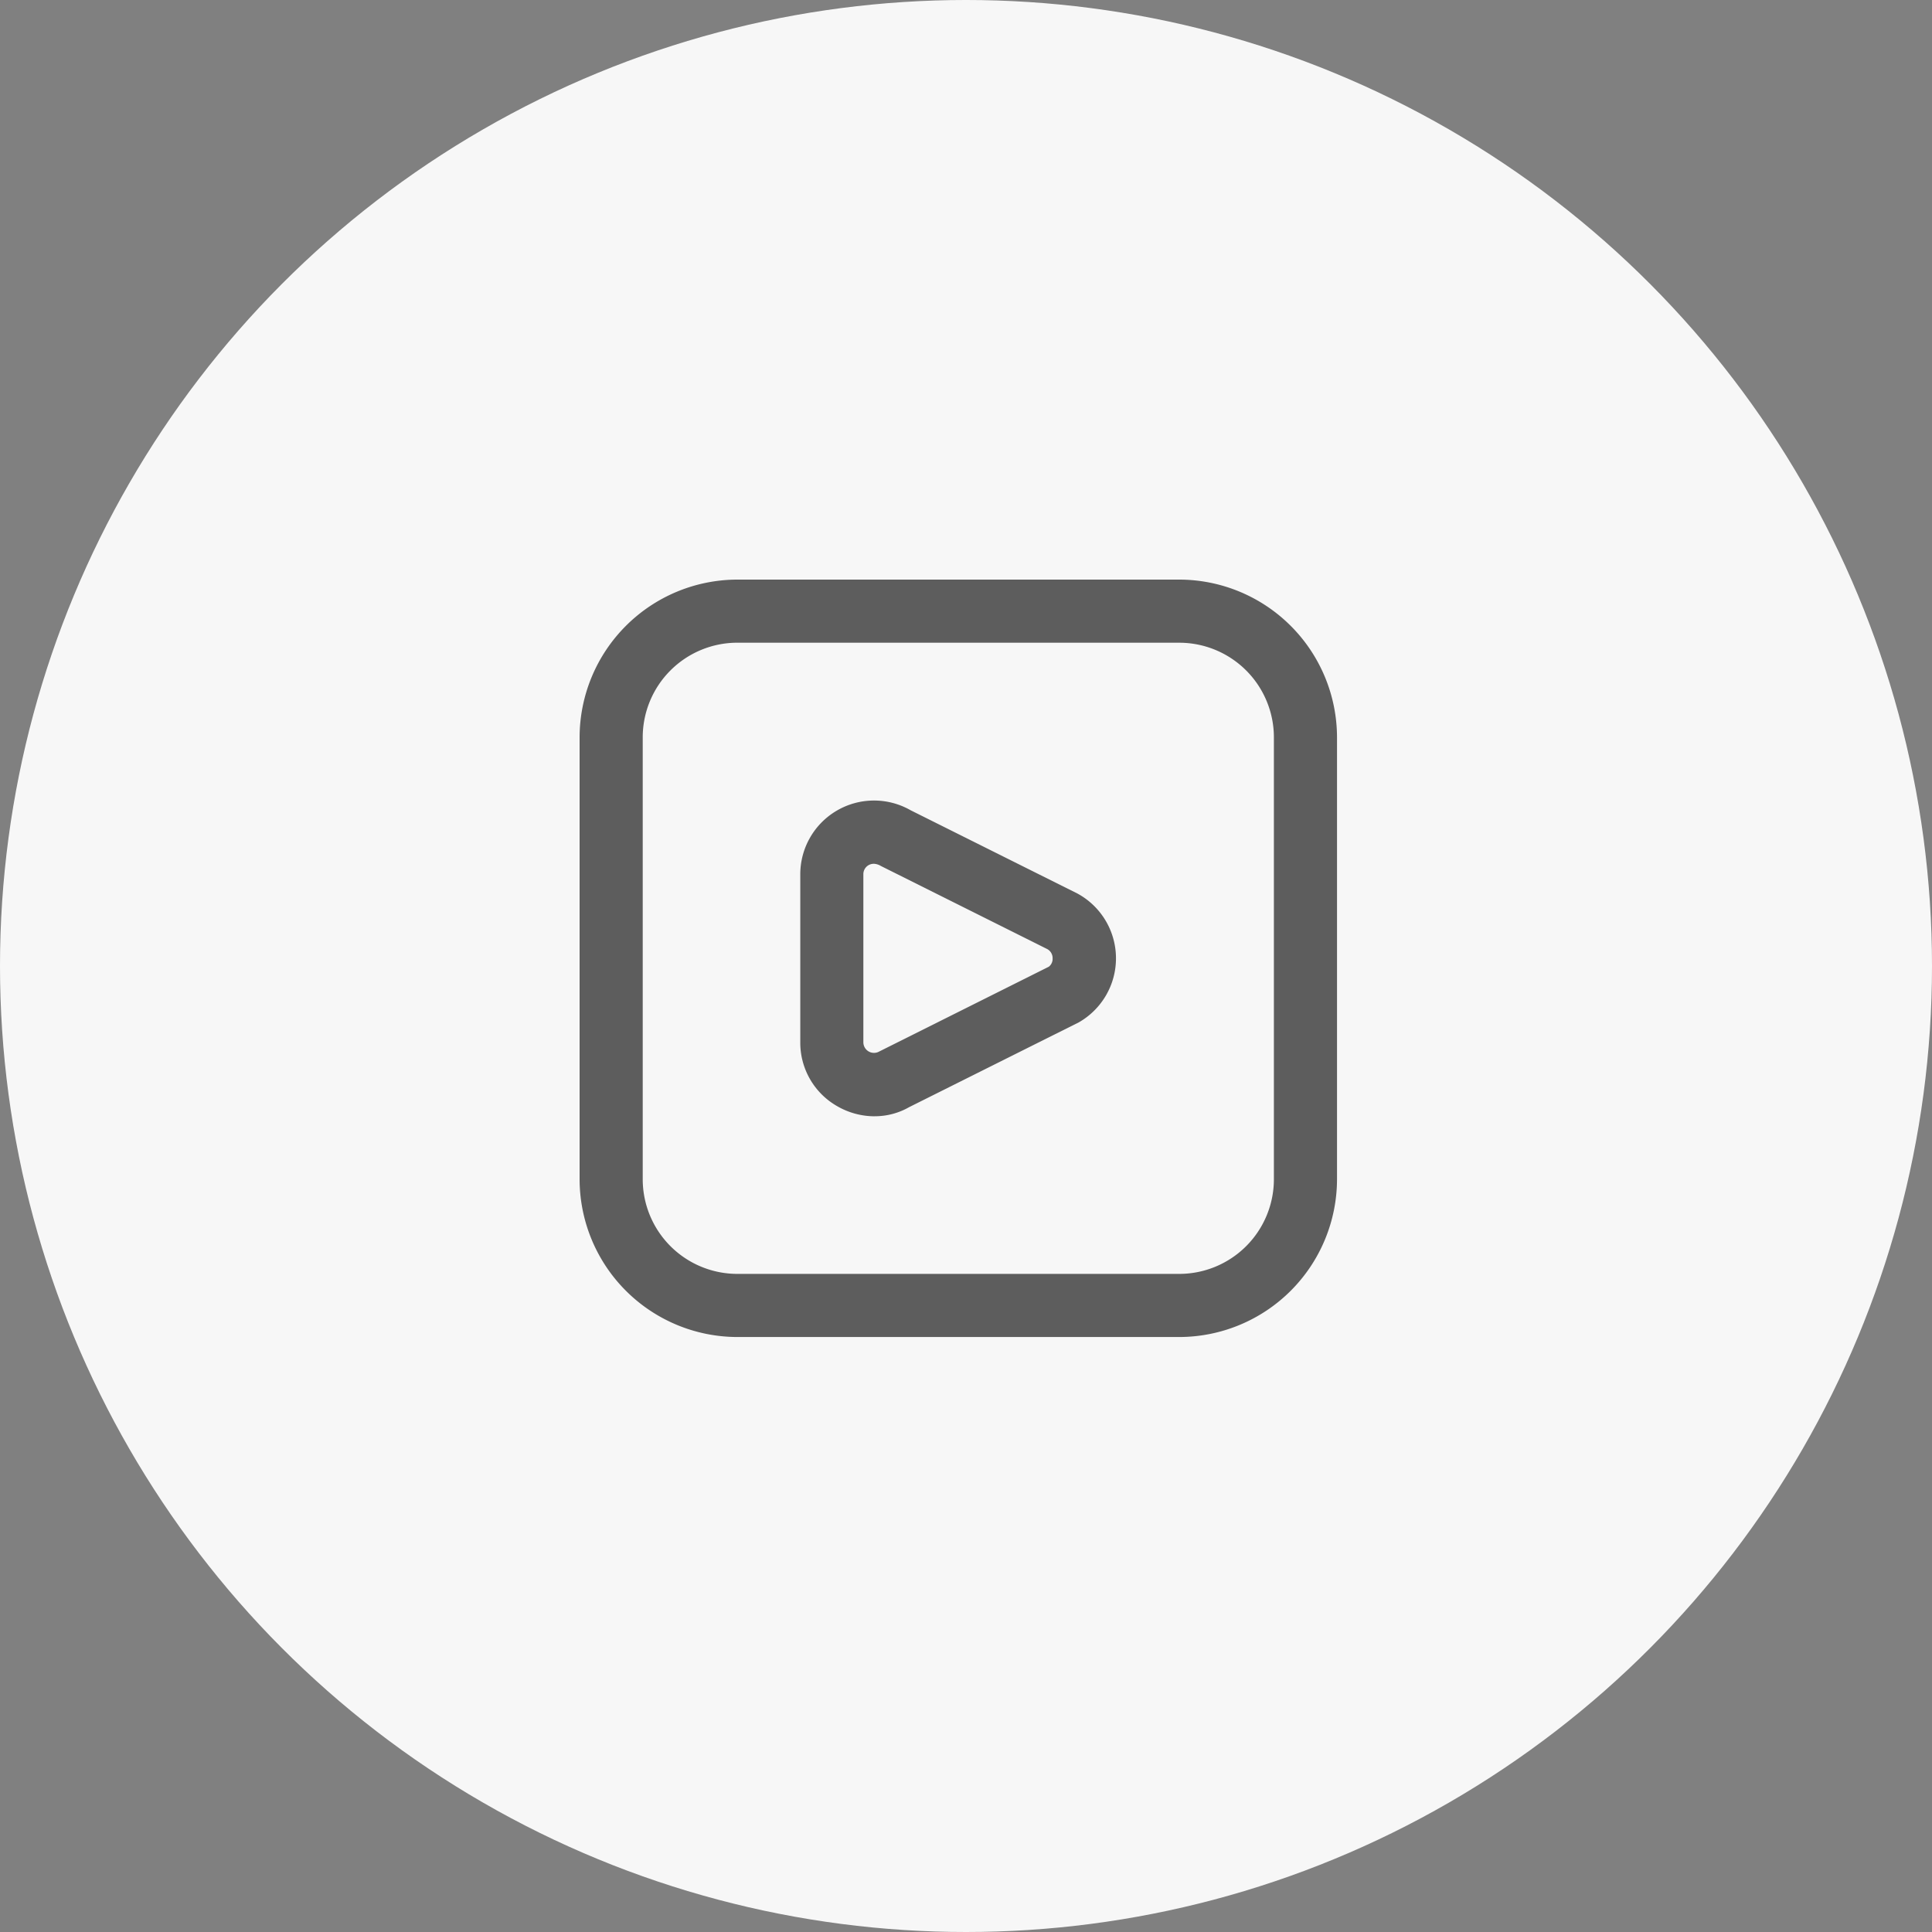 <svg width="80" height="80" viewBox="0 0 80 80" xmlns="http://www.w3.org/2000/svg">
    <rect x="0" y="0" width="80" height="80" fill="#808080" stroke="none"/>
    <g fill="none" fill-rule="evenodd">
        <circle fill="#F7F7F7" cx="40" cy="40" r="40"/>
        <path d="M48.83 55.363H30.533A6.542 6.542 0 0 1 24 48.83V30.534A6.542 6.542 0 0 1 30.534 24h18.295a6.542 6.542 0 0 1 6.534 6.534v18.295a6.542 6.542 0 0 1-6.534 6.534zm-18.296-28.75a3.92 3.92 0 0 0-3.92 3.921v18.295a3.92 3.92 0 0 0 3.92 3.92h18.295a3.92 3.92 0 0 0 3.92-3.92V30.534a3.92 3.92 0 0 0-3.92-3.92H30.534zm5.674 19.61a3.095 3.095 0 0 1-1.55-.423 3.023 3.023 0 0 1-1.52-2.641v-6.955a3.054 3.054 0 0 1 4.573-2.651l6.897 3.443a3.053 3.053 0 0 1 .064 5.337l-7.025 3.511c-.438.25-.934.38-1.439.378zm-.033-10.455a.428.428 0 0 0-.425.436v6.955a.44.44 0 0 0 .654.383l7.026-3.513a.41.41 0 0 0 .156-.347.425.425 0 0 0-.22-.382l-6.893-3.443a.604.604 0 0 0-.298-.09z" opacity=".623" fill="#000" fill-rule="nonzero"/>
    </g>
</svg>
